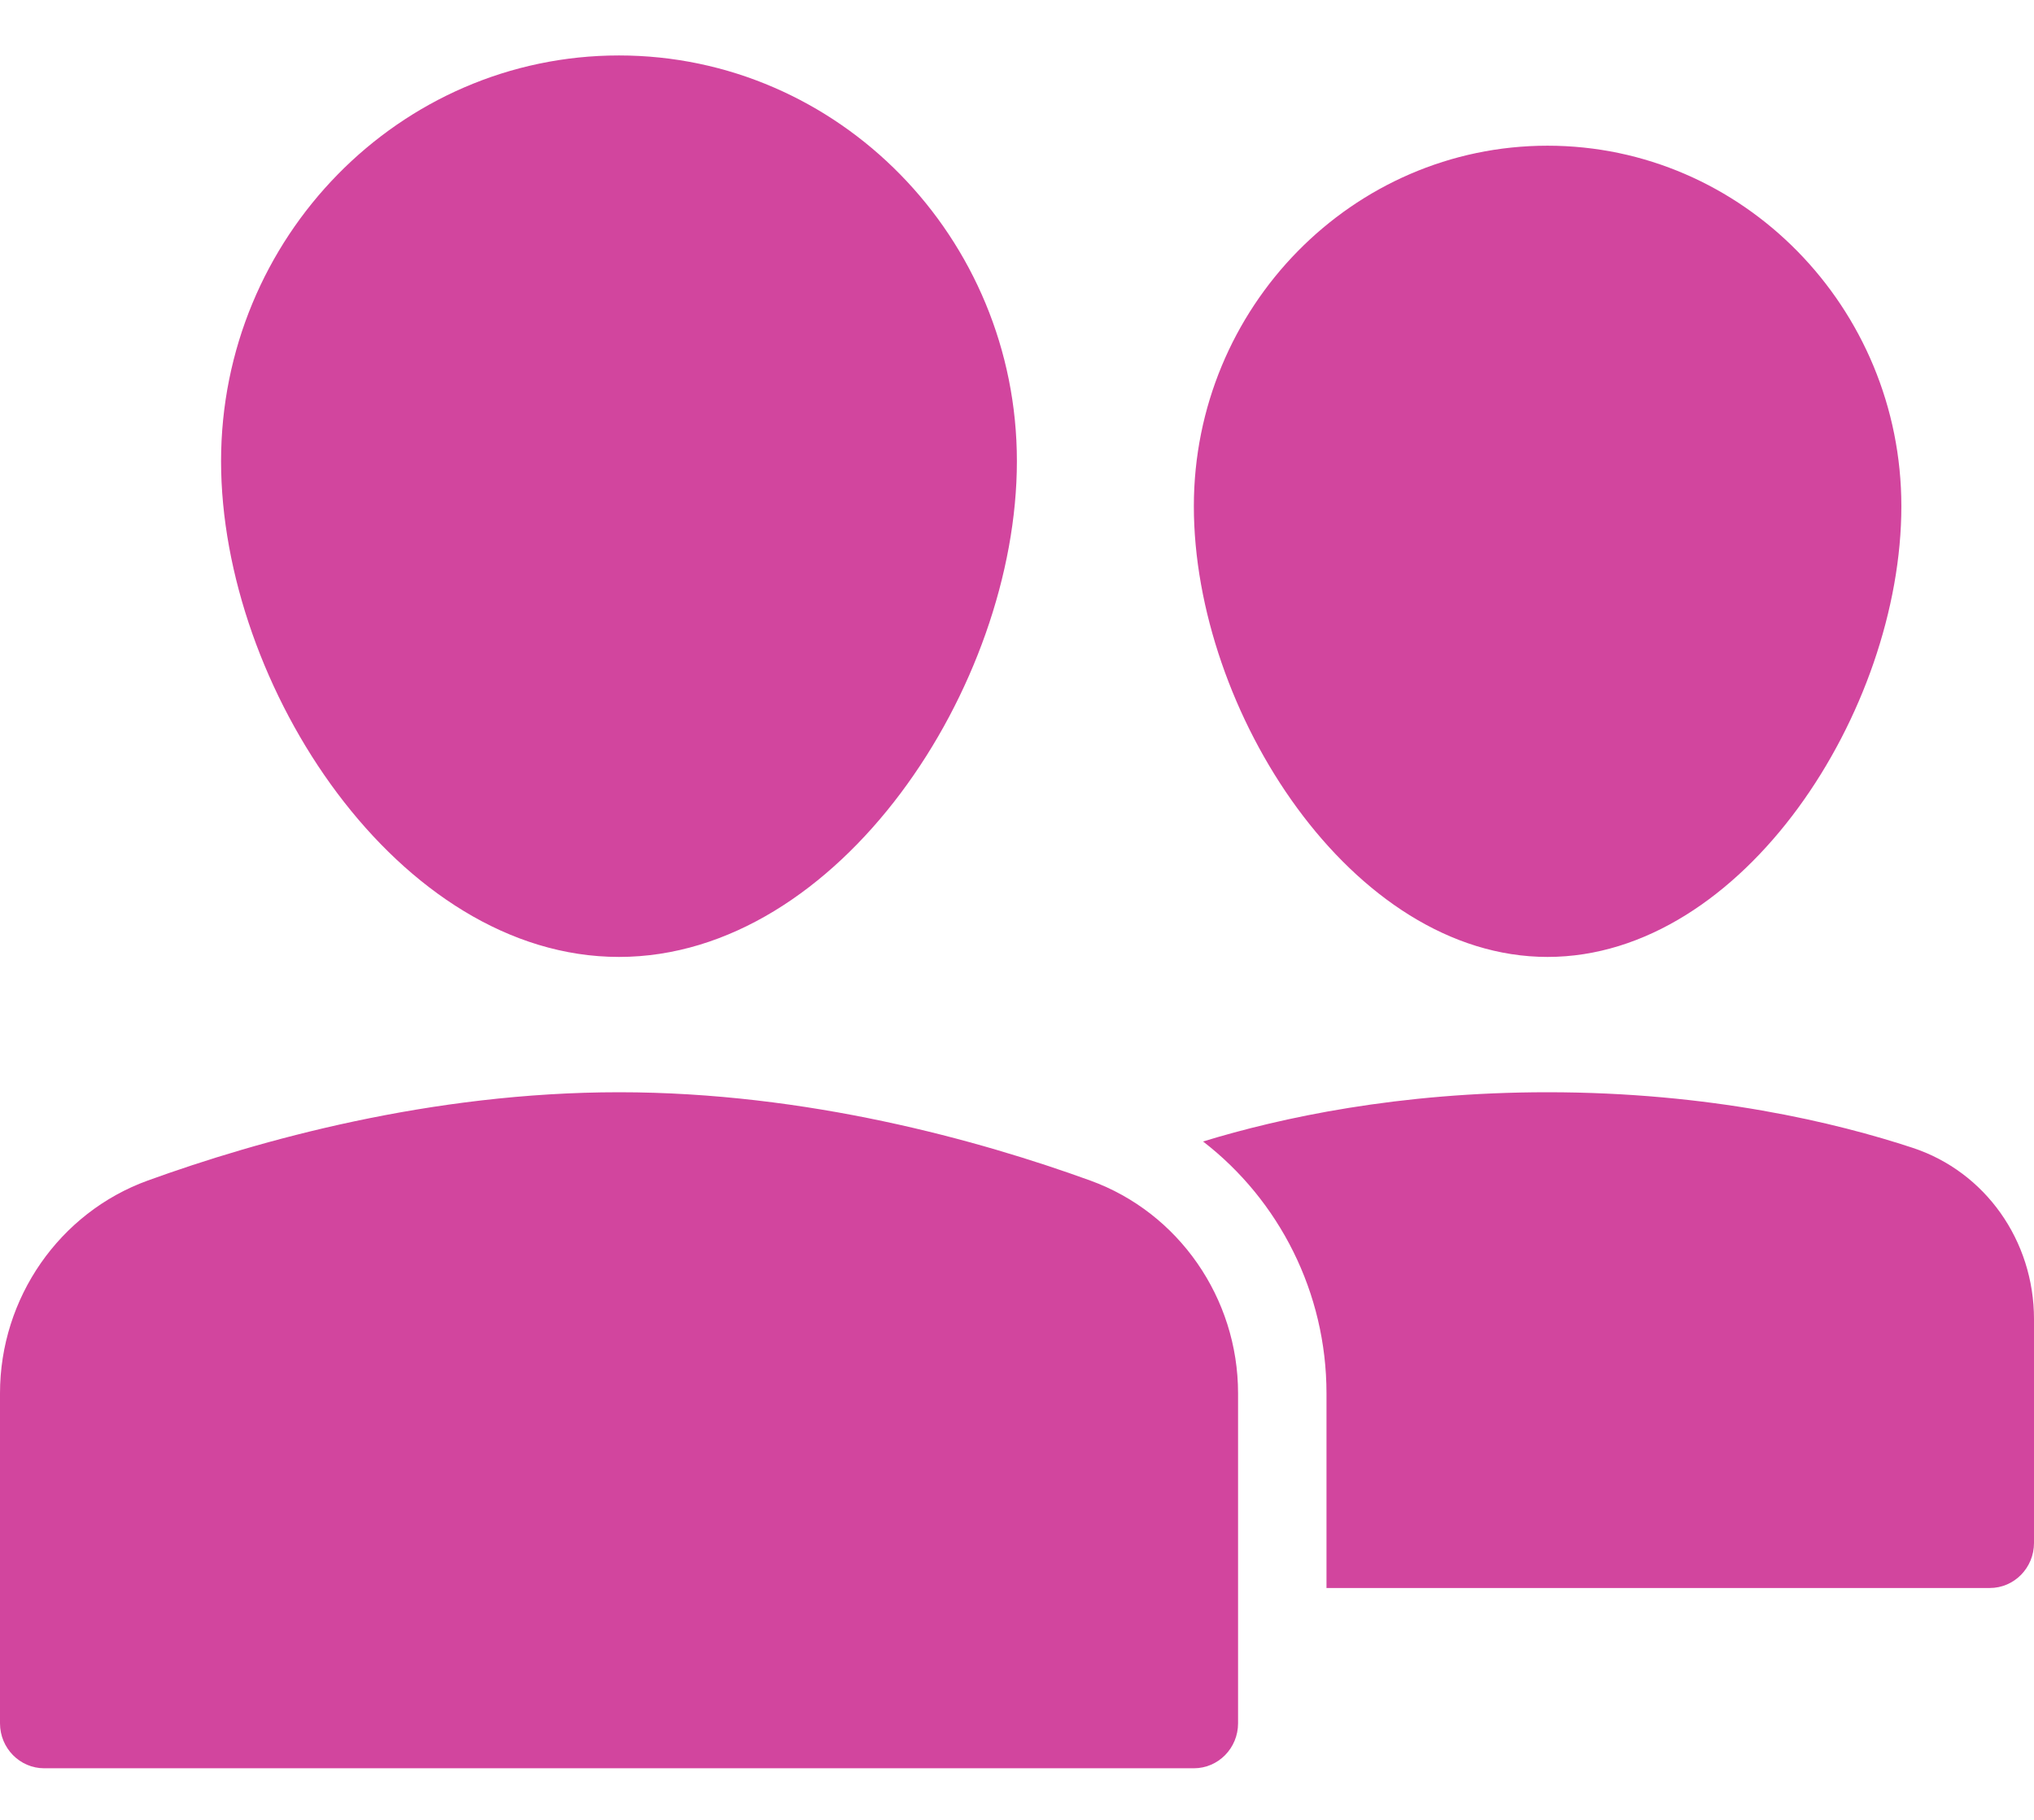 <svg width="19" height="17" viewBox="0 0 19 17" fill="none" xmlns="http://www.w3.org/2000/svg">
<path fill-rule="evenodd" clip-rule="evenodd" d="M9.499 4.308C9.499 6.406 7.841 8.939 5.782 8.939C3.723 8.939 2.065 6.406 2.065 4.308C2.065 2.219 3.732 0.518 5.782 0.518C7.832 0.518 9.499 2.219 9.499 4.308ZM17.761 4.729C17.761 6.636 16.287 8.939 14.456 8.939C12.626 8.939 11.152 6.636 11.152 4.729C11.152 2.872 12.634 1.361 14.456 1.361C16.278 1.361 17.761 2.872 17.761 4.729ZM17.869 10.723C17.15 10.486 15.974 10.203 14.456 10.203C13.065 10.203 11.966 10.44 11.238 10.663C11.95 11.212 12.391 12.076 12.391 13.015V14.834H18.587C18.815 14.834 19 14.646 19 14.413V12.322C19 11.589 18.545 10.947 17.869 10.723ZM5.783 10.203C7.541 10.203 9.147 10.652 10.185 11.028C11.01 11.327 11.565 12.126 11.565 13.015V16.098C11.565 16.33 11.38 16.518 11.152 16.518H0.413C0.185 16.518 1.40676e-05 16.33 1.40676e-05 16.098V13.015C1.40676e-05 12.126 0.555 11.327 1.38 11.028C2.418 10.652 4.024 10.203 5.783 10.203Z" fill="#D2459E"/>
</svg>
